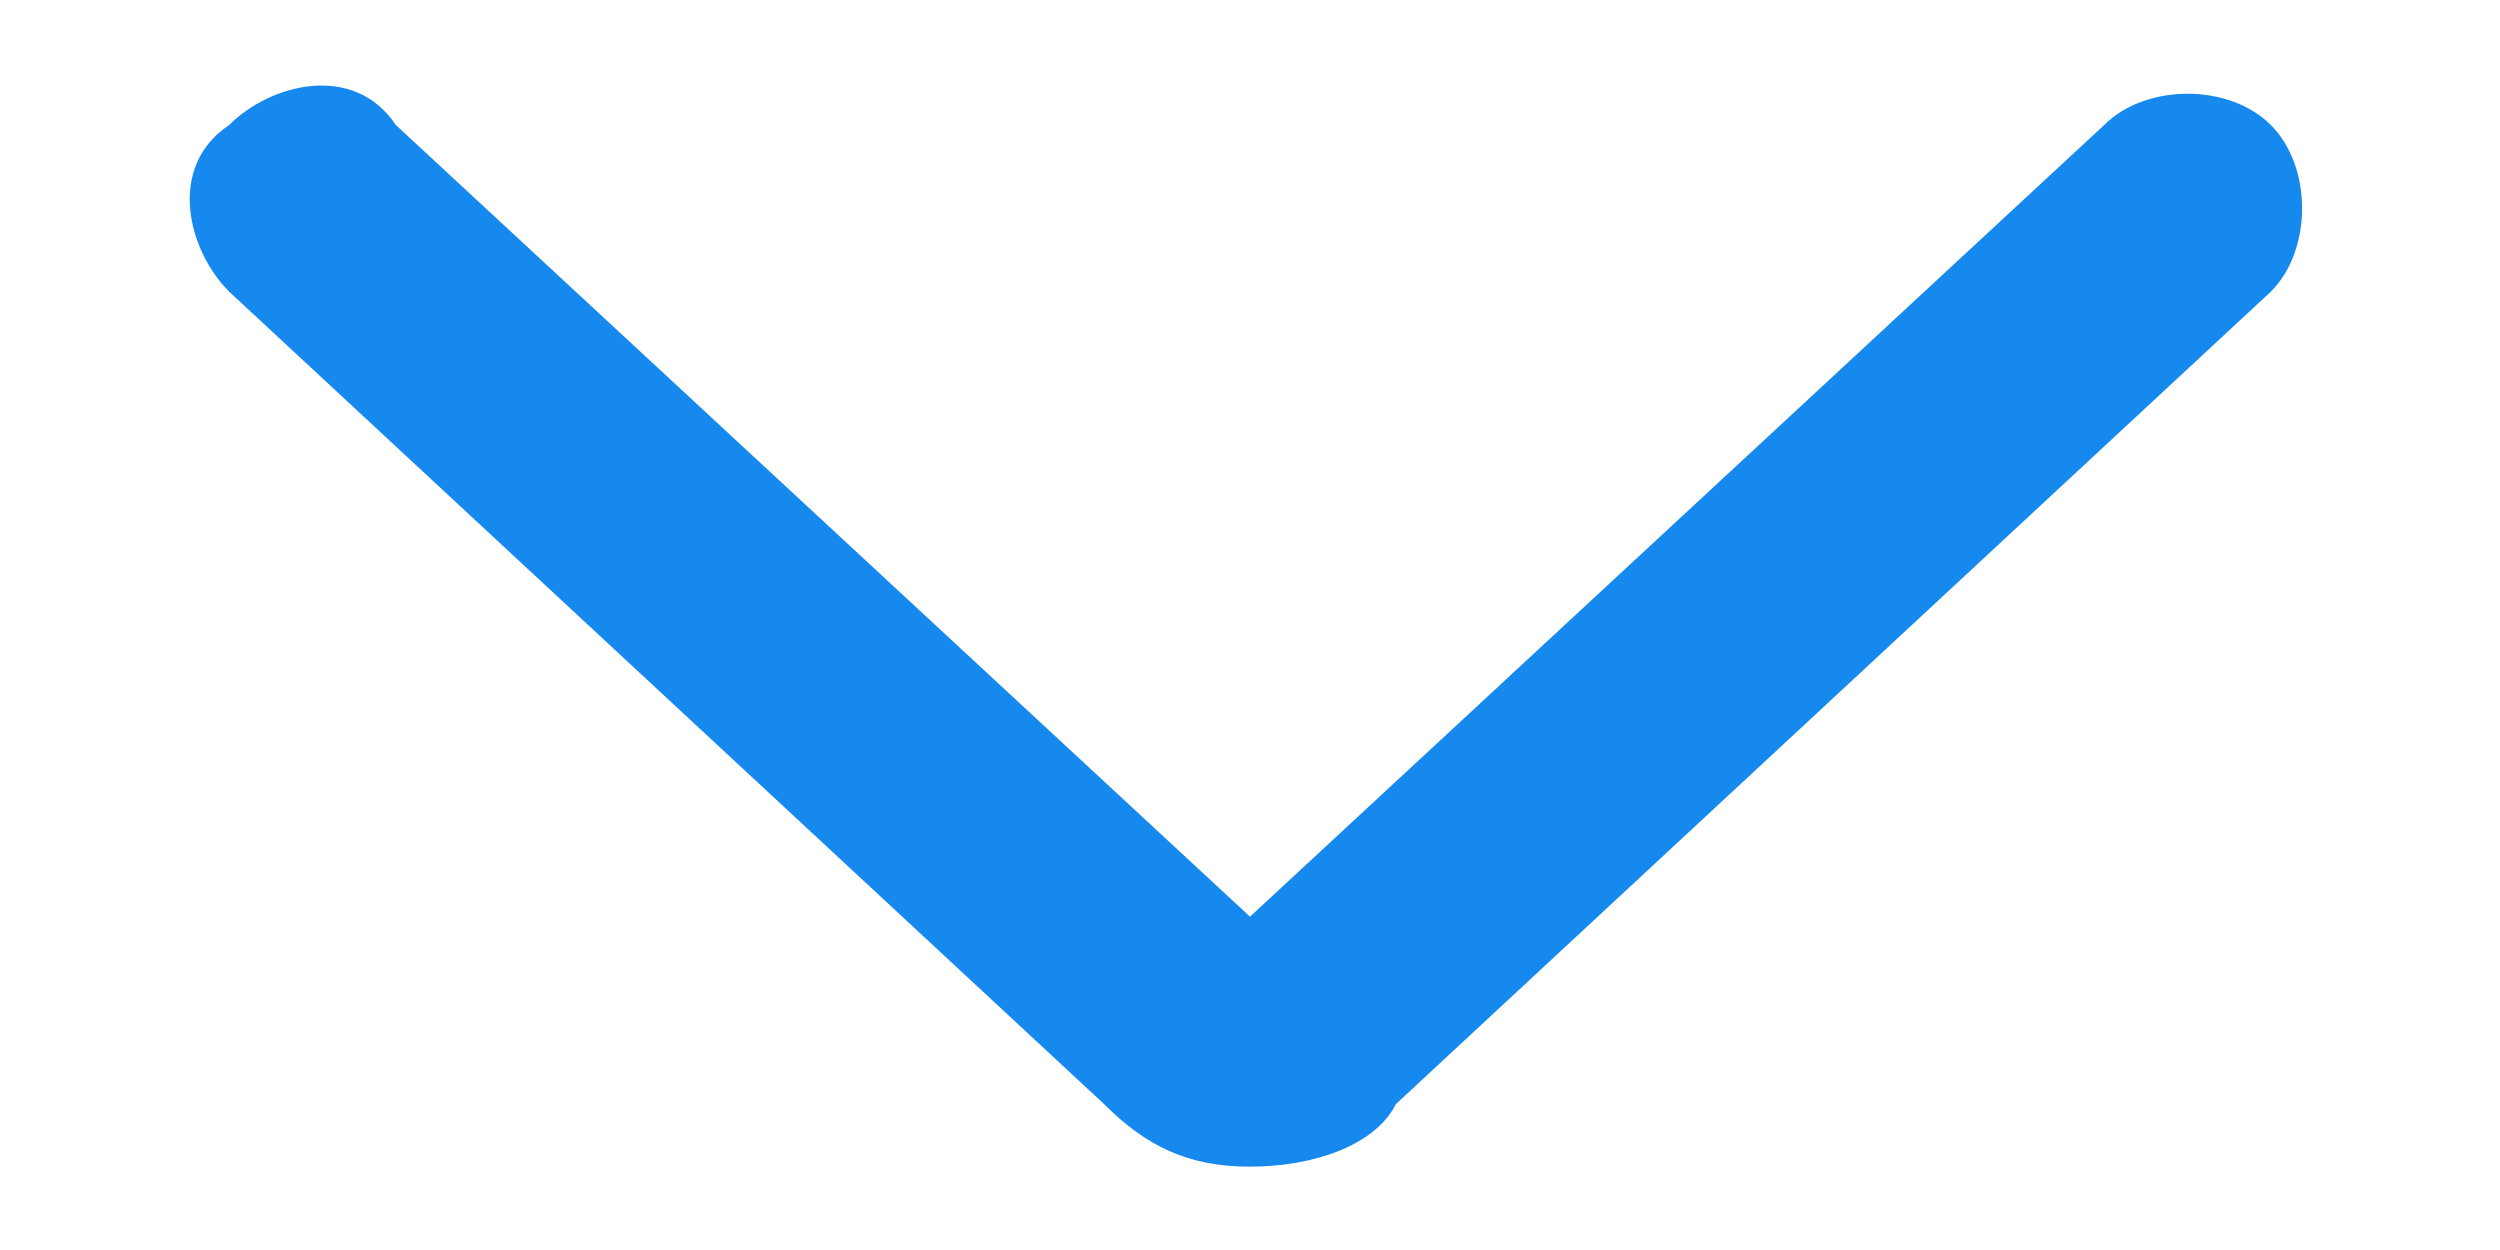 <svg xmlns="http://www.w3.org/2000/svg" viewBox="0 0 12 6" height="6" width="12">
  <path fill="#1589ee" d="M6 5.6c-.3 0-.5-.1-.7-.3L1.1 1.4C.9 1.2.8.8 1.1.6c.2-.2.6-.3.8 0L6 4.4 10.1.6c.2-.2.6-.2.8 0 .2.2.2.6 0 .8L6.7 5.3c-.1.2-.4.3-.7.3zm-.1-1.1zm.2-.1z"/>
</svg>
